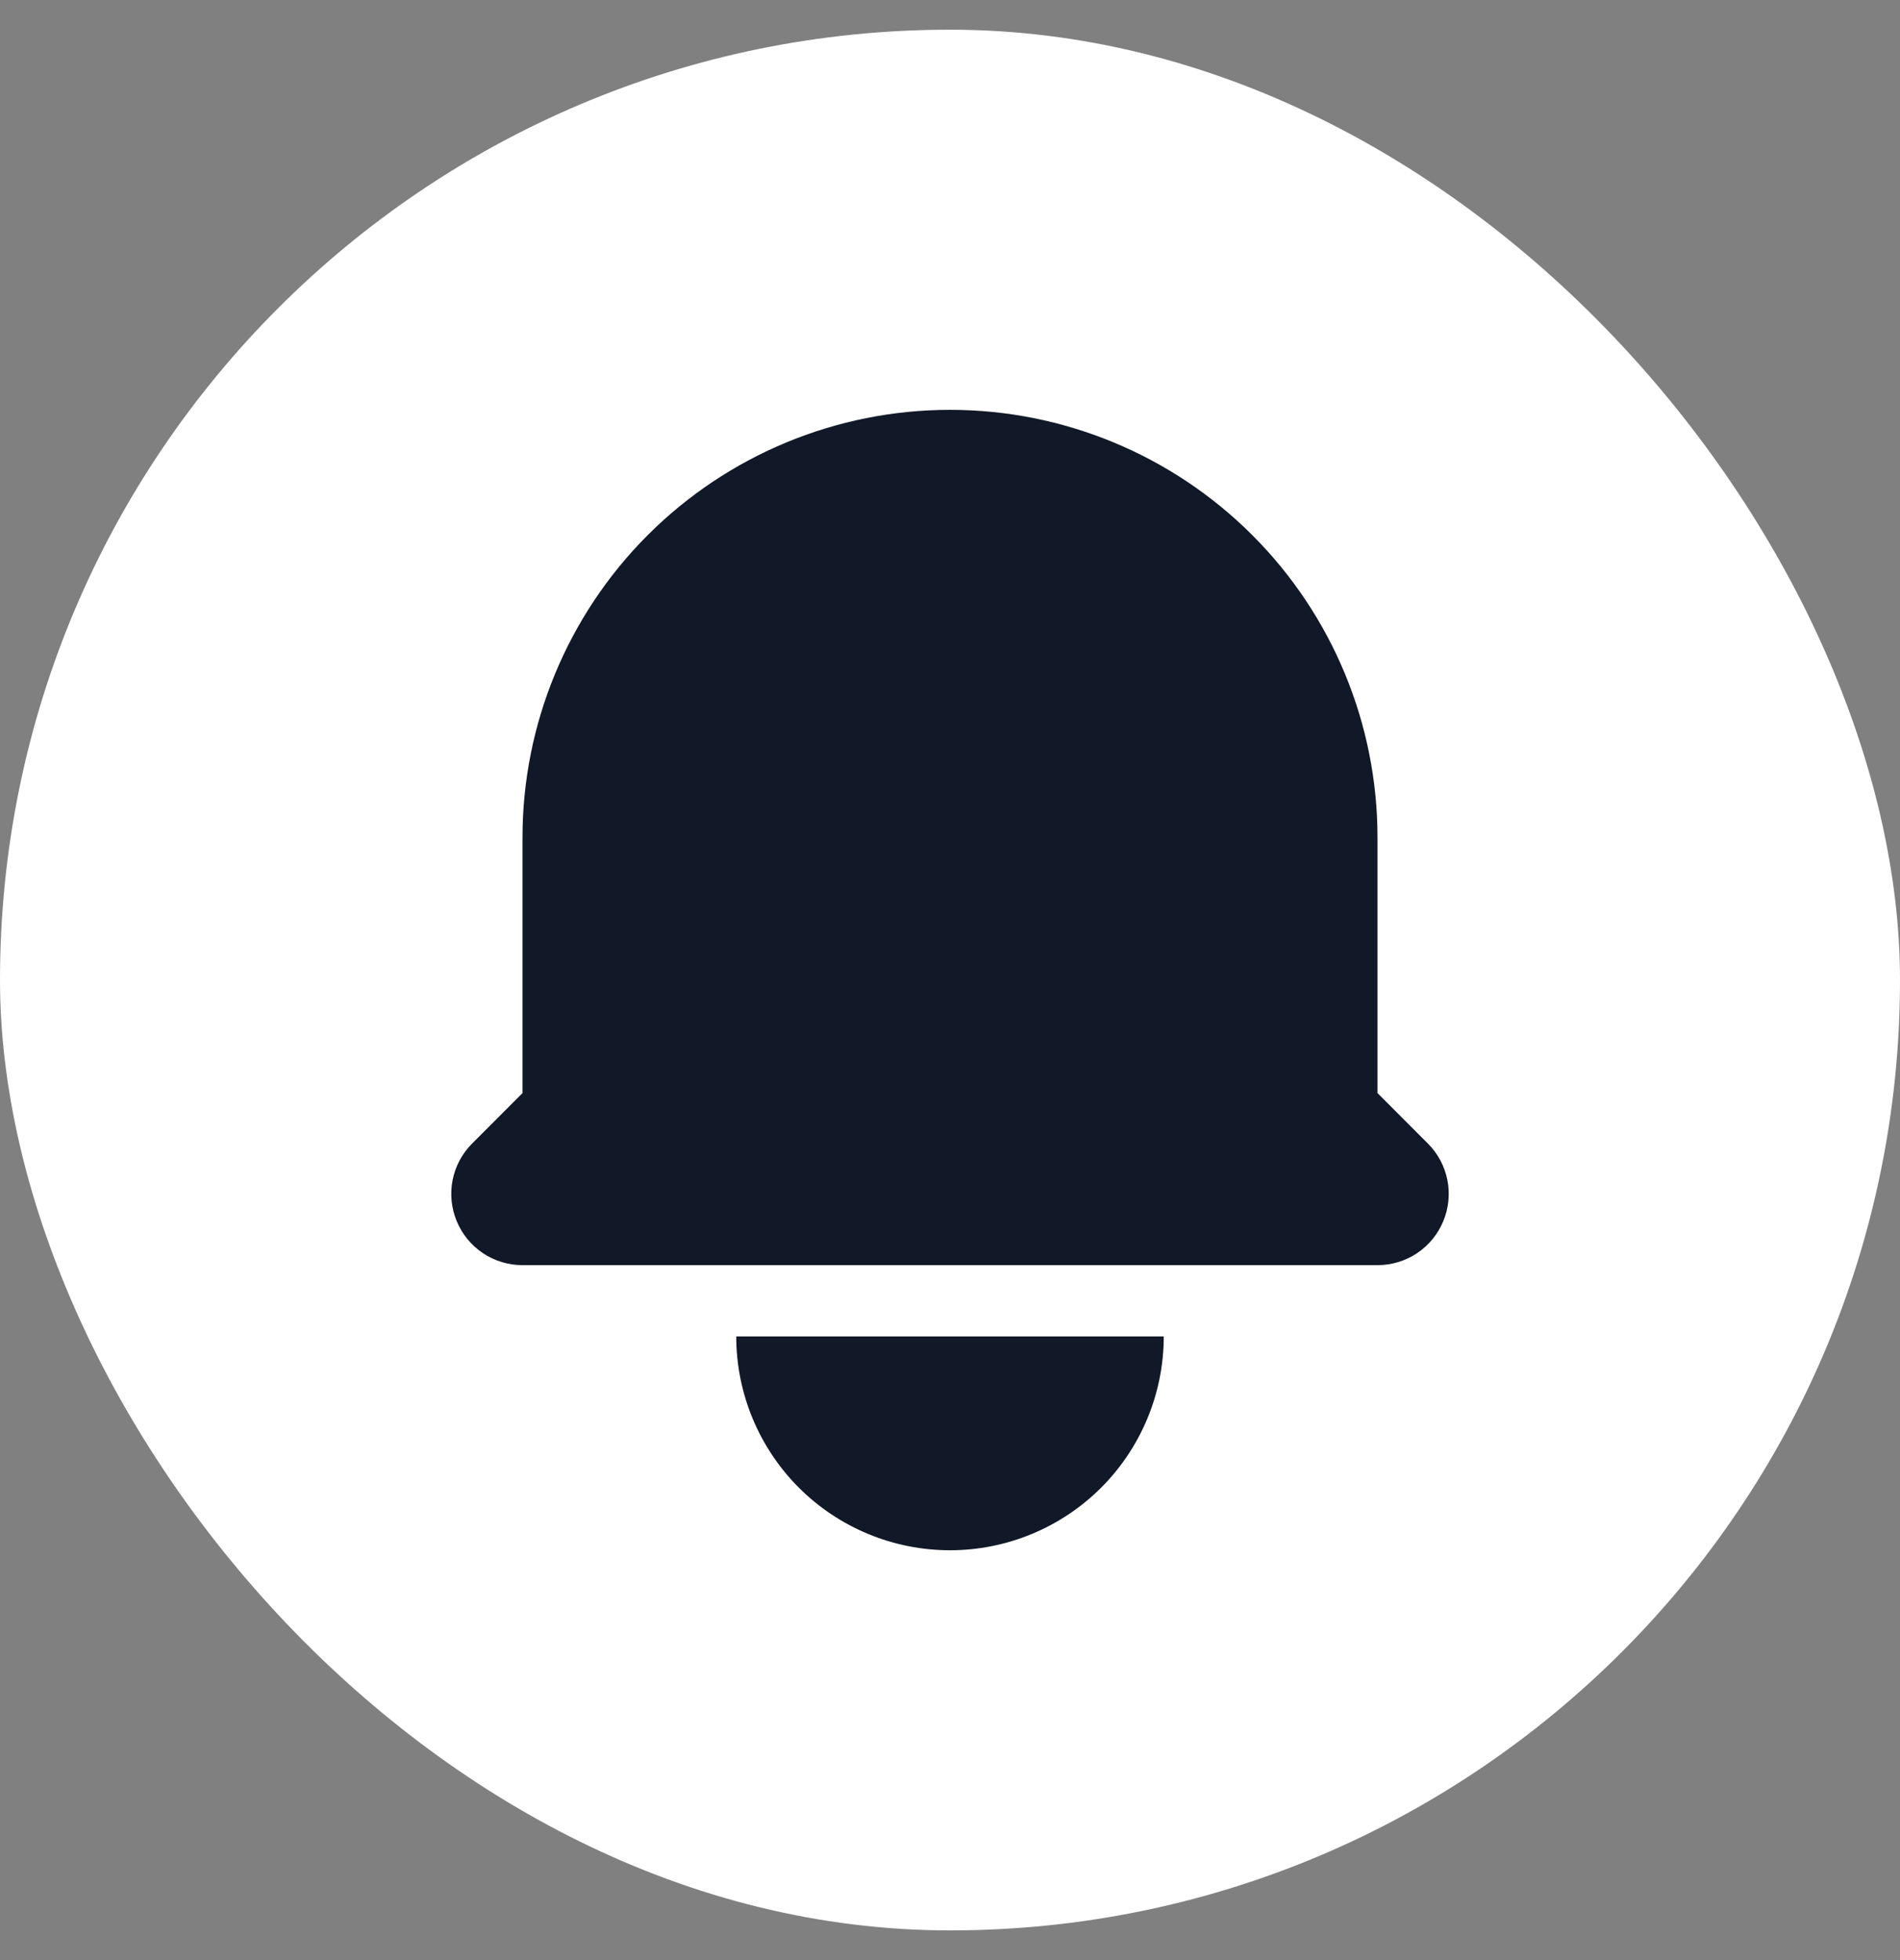 <svg width="32" height="33" viewBox="0 0 32 33" fill="none" xmlns="http://www.w3.org/2000/svg">
<rect x="0" y="0" width="32" height="33" fill="#808080" stroke="none"/>
<rect y="0.5" width="32" height="32" rx="16" fill="white"/>
<path d="M16 6.9C14.091 6.9 12.259 7.659 10.909 9.009C9.559 10.359 8.8 12.191 8.8 14.1V18.403L7.952 19.252C7.784 19.419 7.67 19.633 7.623 19.866C7.577 20.099 7.601 20.34 7.692 20.559C7.782 20.778 7.936 20.966 8.133 21.098C8.331 21.23 8.563 21.3 8.8 21.3H23.2C23.437 21.3 23.669 21.23 23.867 21.098C24.064 20.966 24.218 20.778 24.308 20.559C24.399 20.34 24.423 20.099 24.377 19.866C24.33 19.633 24.216 19.419 24.048 19.252L23.2 18.403V14.1C23.2 12.191 22.442 10.359 21.091 9.009C19.741 7.659 17.91 6.9 16 6.9ZM16 26.1C15.045 26.1 14.13 25.721 13.454 25.046C12.779 24.37 12.4 23.455 12.4 22.5H19.6C19.6 23.455 19.221 24.37 18.546 25.046C17.87 25.721 16.955 26.1 16 26.1Z" fill="#111827"/>
</svg>
